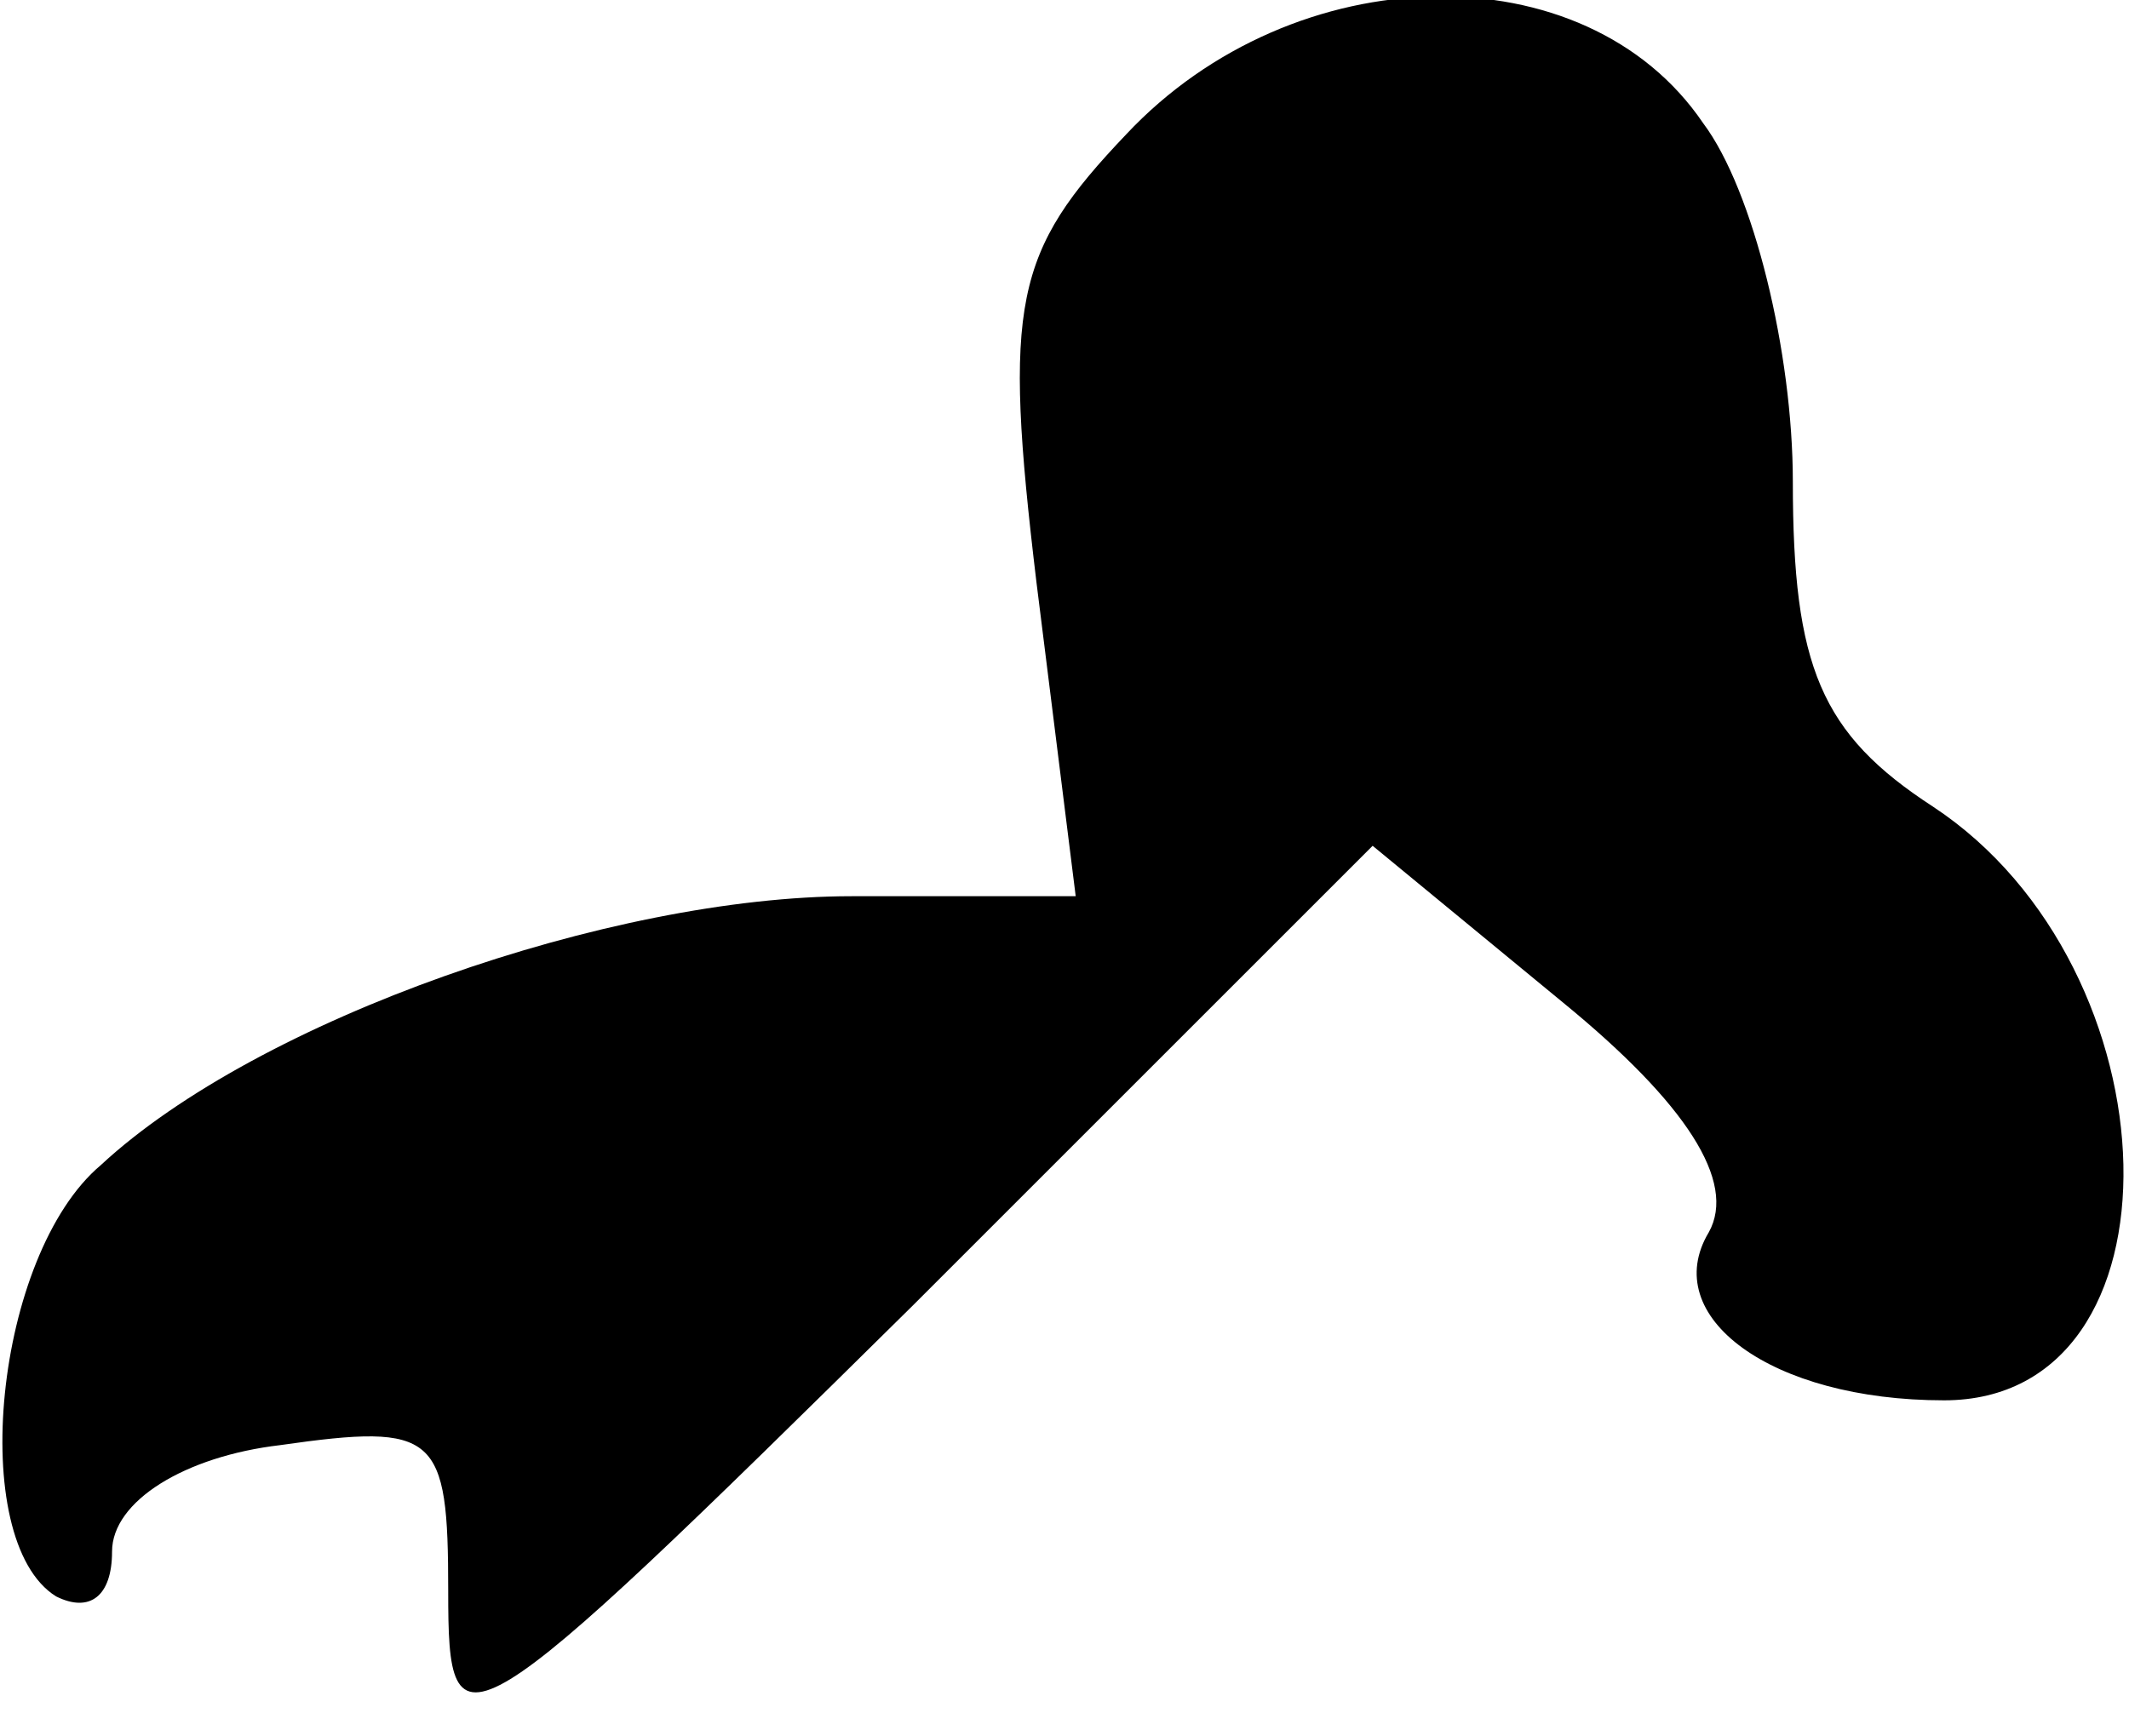 <?xml version="1.0" standalone="no"?>
<!DOCTYPE svg PUBLIC "-//W3C//DTD SVG 20010904//EN"
 "http://www.w3.org/TR/2001/REC-SVG-20010904/DTD/svg10.dtd">
<svg version="1.0" xmlns="http://www.w3.org/2000/svg"
 width="38pt" height="31pt" viewBox="0 0 38 31"
 preserveAspectRatio="xMidYMid meet">
<g transform="translate(0,31) scale(0.1,-0.1)"
fill="#000000" stroke="none">
<path fill="#000000" stroke="none" d="M201 286 c-20 -21 -22 -30 -16 -80 l7
-56 -40 0 c-43 0 -106 -22 -134 -48 -19 -16 -24 -67 -8 -77 6 -3 10 0 10 8 0
9 13 17 30 19 28 4 30 2 30 -26 0 -30 2 -29 83 51 l82 82 34 -28 c22 -18 31
-32 26 -41 -9 -15 11 -30 42 -30 44 0 42 77 -2 106 -20 13 -25 25 -25 58 0 23
-7 52 -16 64 -21 31 -73 30 -103 -2z"/>
</g>
</svg>

